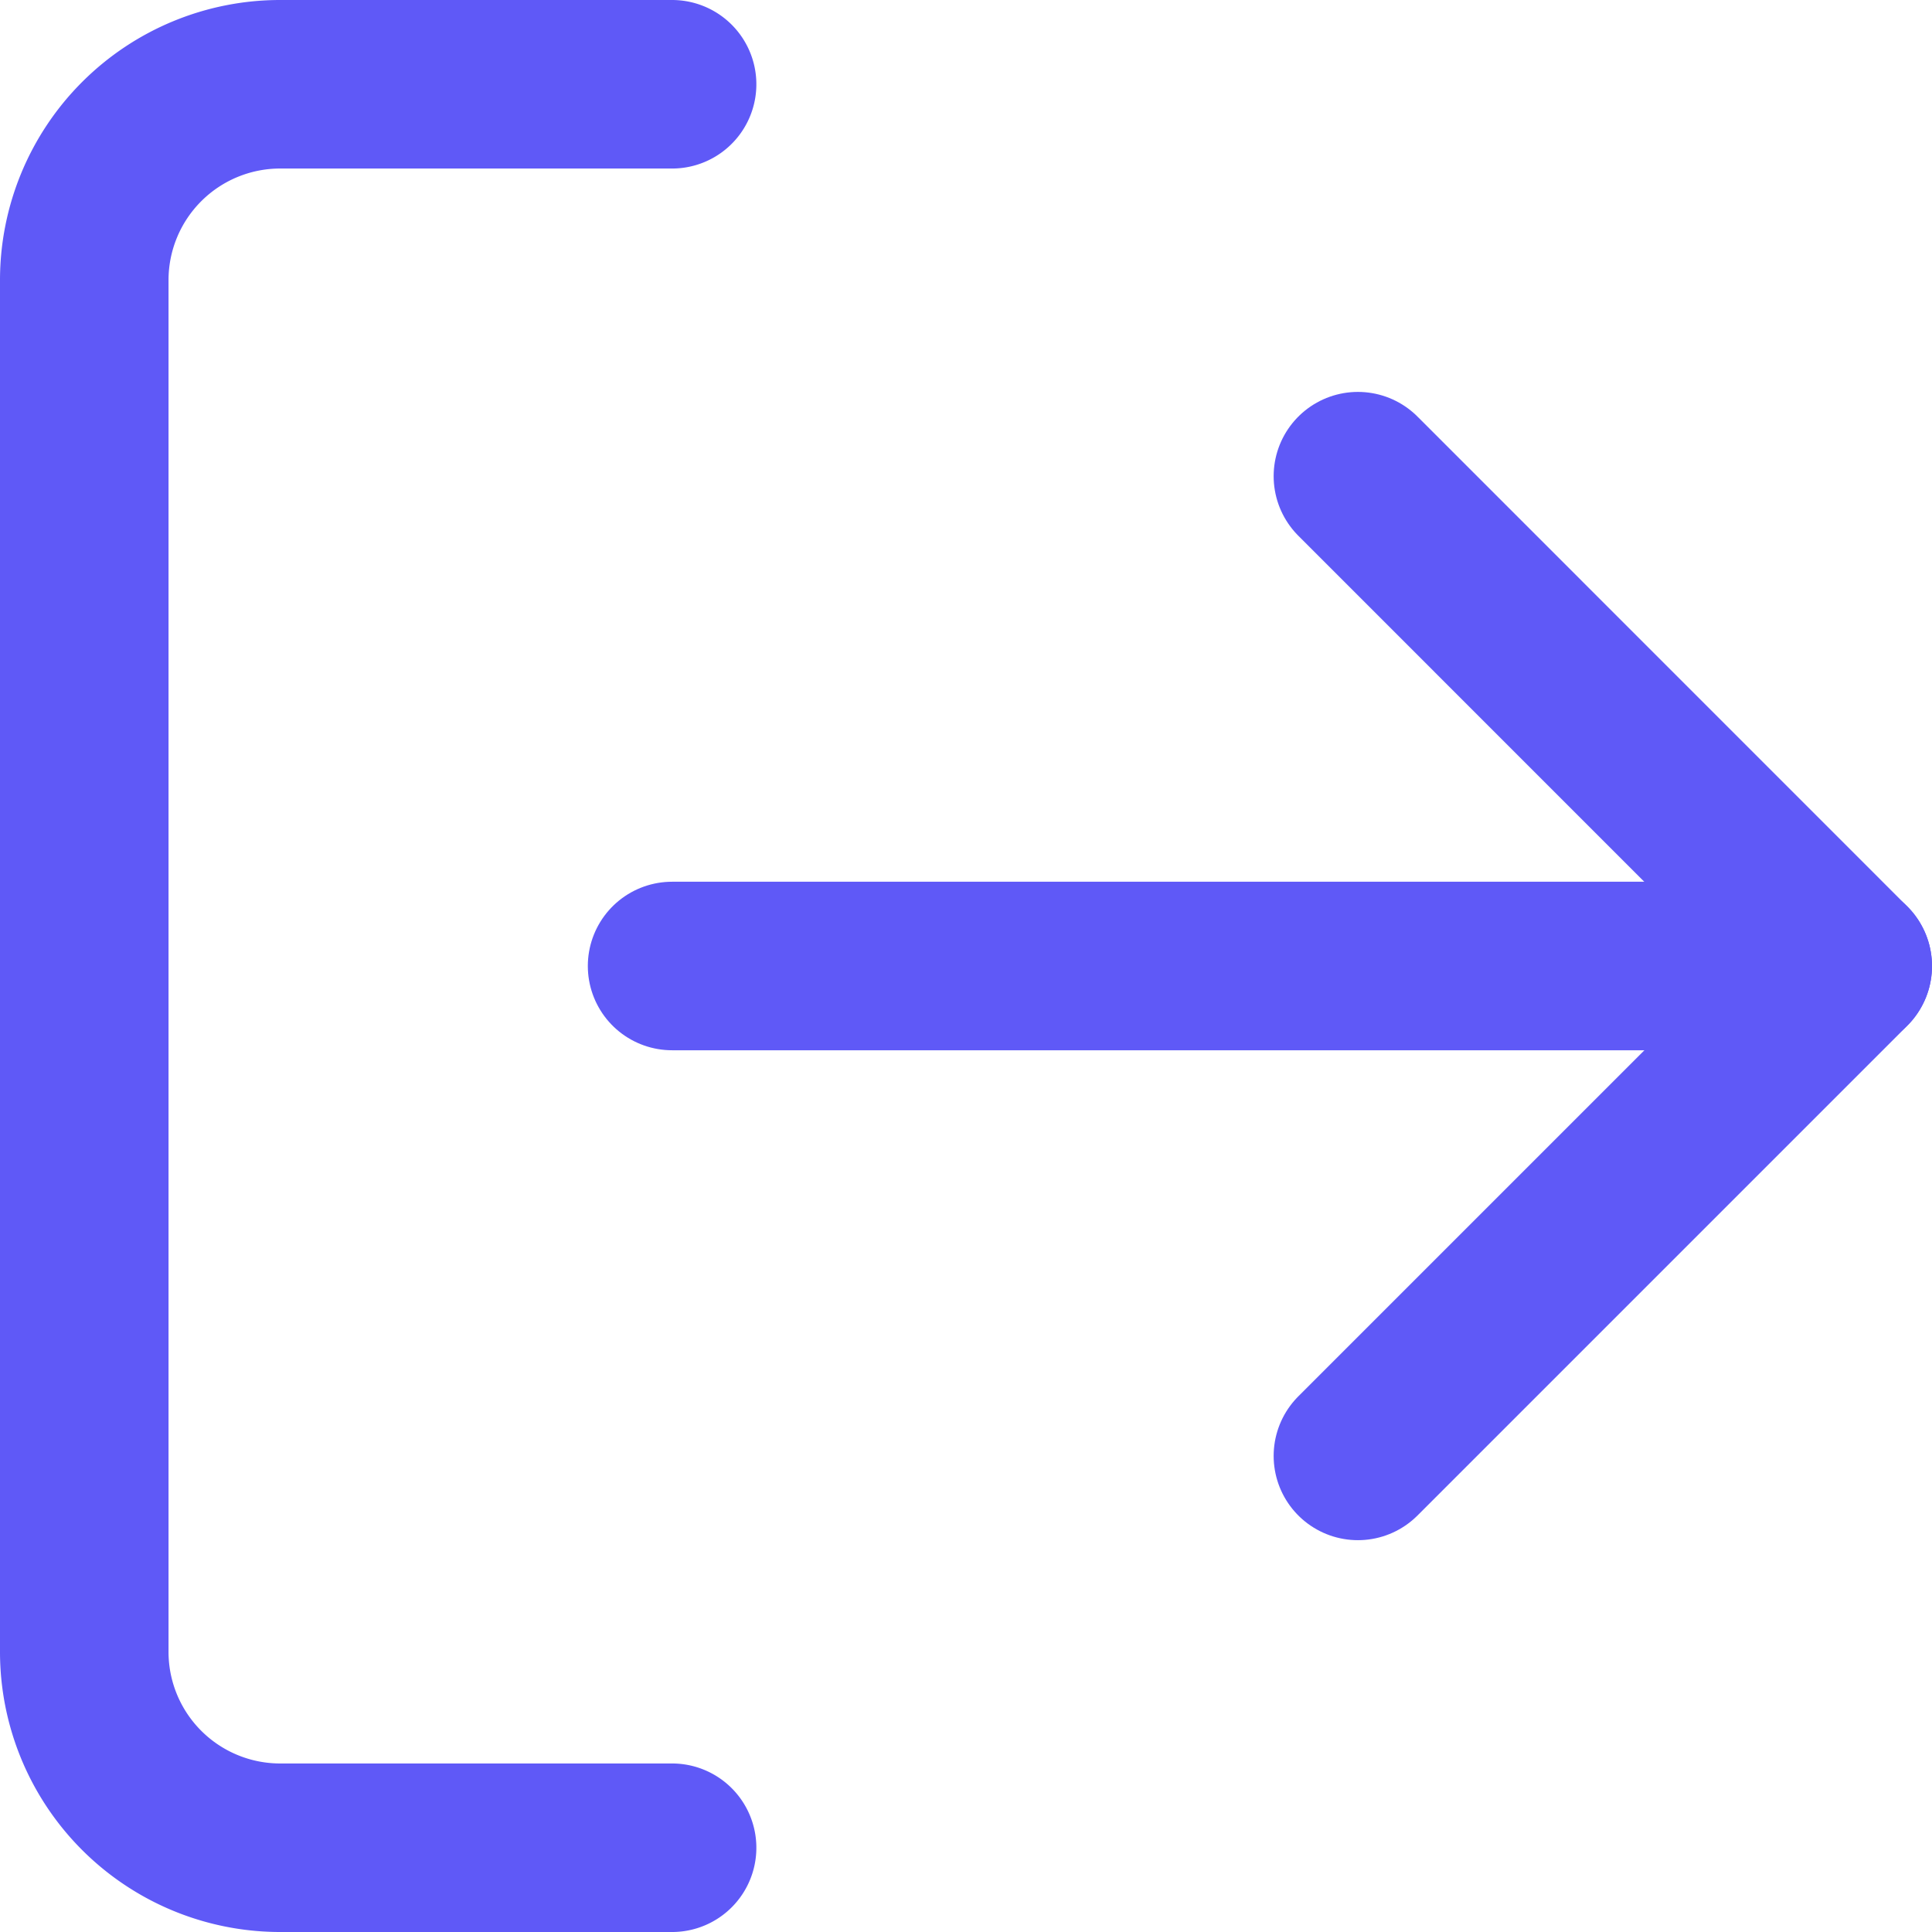 <svg xmlns="http://www.w3.org/2000/svg" width="22.928" height="22.928" viewBox="0 0 22.928 22.928"><g id="Icon_feather-log-out" data-name="Icon feather-log-out" transform="translate(1 1)"><path id="Path_649" fill="none" stroke="#5f59f7" stroke-linecap="round" stroke-linejoin="round" stroke-width="2" d="M11.476,25.428H6.825A2.325,2.325,0,0,1,4.5,23.1V6.825A2.325,2.325,0,0,1,6.825,4.5h4.651" data-name="Path 649" transform="translate(-4.5 -4.5)"/><path id="Path_650" fill="none" stroke="#5f59f7" stroke-linecap="round" stroke-linejoin="round" stroke-width="2" d="M24,22.127l5.813-5.813L24,10.5" data-name="Path 650" transform="translate(-8.885 -5.849)"/><path id="Path_651" fill="none" stroke="#5f59f7" stroke-linecap="round" stroke-linejoin="round" stroke-width="2" d="M27.452,18H13.5" data-name="Path 651" transform="translate(-6.524 -7.536)"/></g></svg>